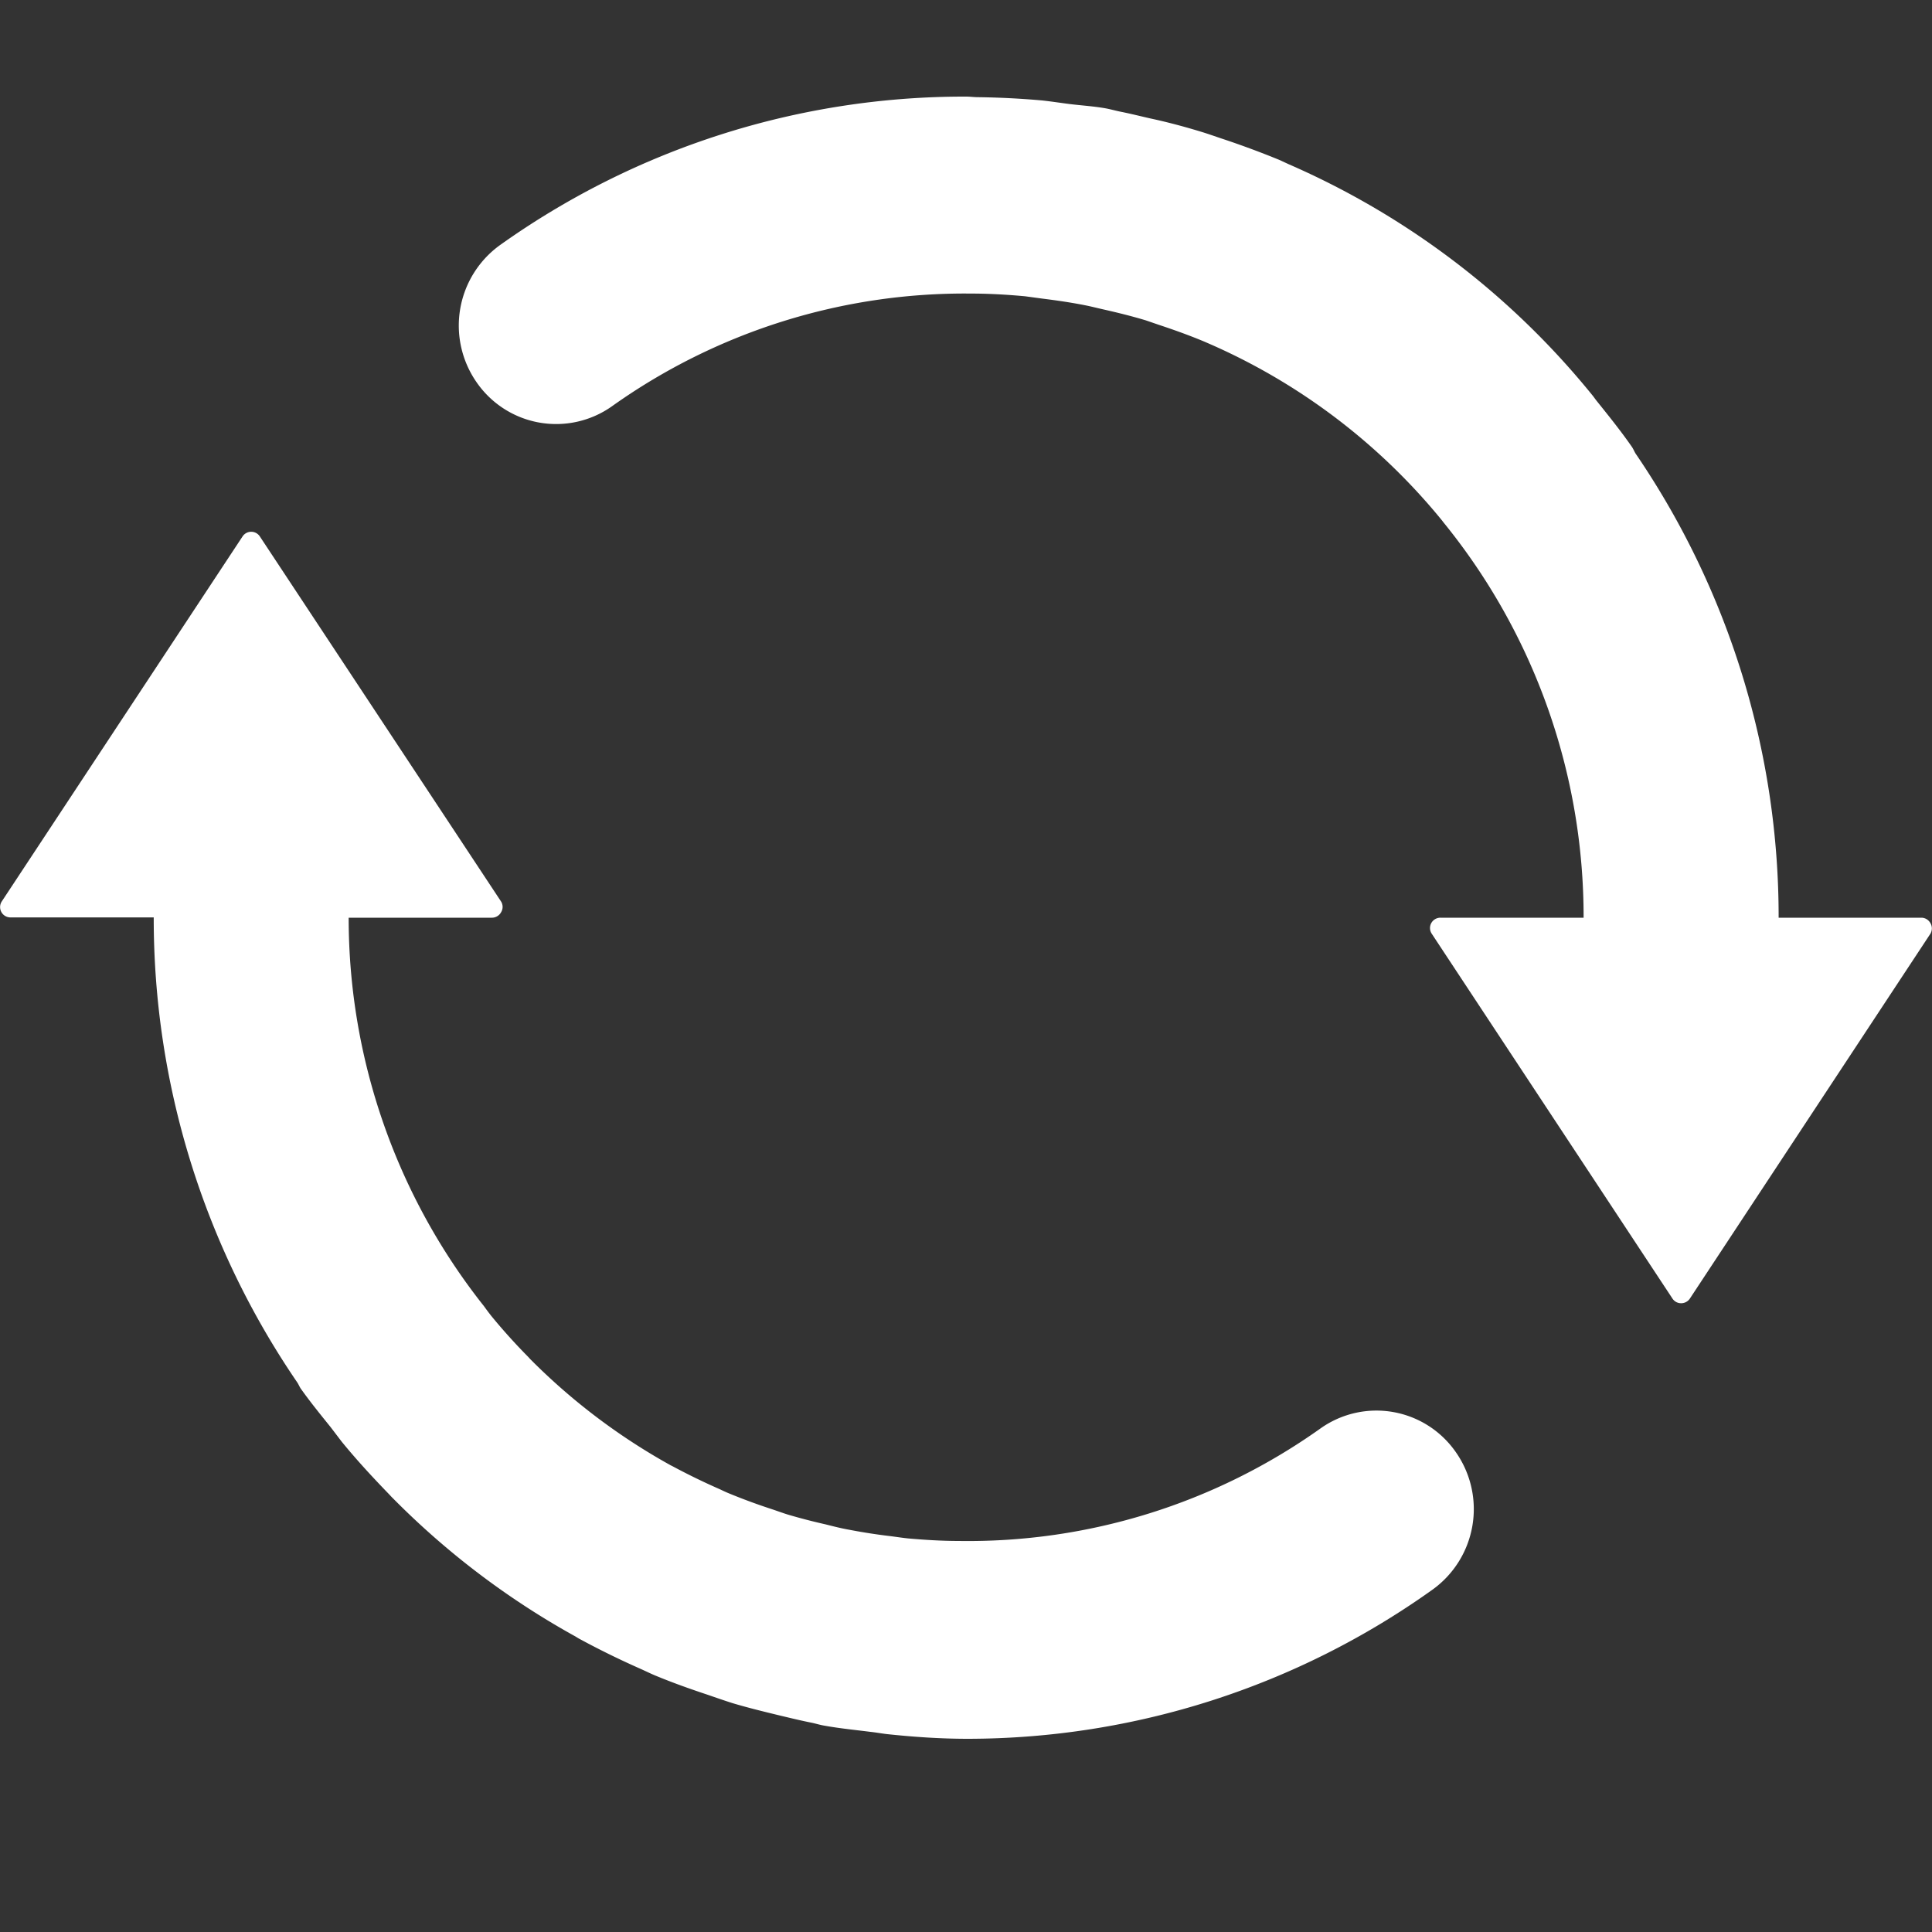 <?xml version="1.0" standalone="no"?><!DOCTYPE svg PUBLIC "-//W3C//DTD SVG 1.1//EN" "http://www.w3.org/Graphics/SVG/1.1/DTD/svg11.dtd"><svg t="1561032447890" class="icon" viewBox="0 0 1024 1024" version="1.1" xmlns="http://www.w3.org/2000/svg" p-id="1996" width="150" height="150" xmlns:xlink="http://www.w3.org/1999/xlink"><rect x="0" y="0" width="1024" height="1024" fill="#333333" stroke="none"/><defs><style type="text/css"></style></defs><path d="M699.823 757.146a322.253 322.253 0 0 1-191.59 59.597c-9.011 0-17.971-0.563-26.778-1.331-3.584-0.358-7.219-0.973-10.854-1.382a311.296 311.296 0 0 1-20.48-3.226c-4.608-0.819-8.499-1.843-12.595-2.867a319.488 319.488 0 0 1-19.763-5.12c-3.123-0.973-6.144-2.099-9.267-3.123a320.307 320.307 0 0 1-22.17-8.192c-1.638-0.666-3.226-1.434-4.864-2.202a350.464 350.464 0 0 1-24.934-12.134l-1.126-0.563a330.752 330.752 0 0 1-74.445-56.32l-1.024-1.126a314.368 314.368 0 0 1-19.558-21.709 148.122 148.122 0 0 1-3.84-5.12A331.213 331.213 0 0 1 184.802 486.4h75.93a5.53 5.53 0 0 0 4.864-2.918 5.376 5.376 0 0 0 0-5.632L137.749 284.365a5.478 5.478 0 0 0-9.216 0L0.994 477.696a5.478 5.478 0 0 0 4.608 8.55H81.48a435.61 435.61 0 0 0 76.186 246.63c0.614 0.973 1.024 1.997 1.638 2.97 5.12 7.219 10.496 13.824 15.872 20.48l5.888 7.731c7.834 9.626 16.179 18.637 24.73 27.494 0.87 0.87 1.587 1.741 2.406 2.509a425.574 425.574 0 0 0 96.819 73.318c0.922 0.563 1.792 1.126 2.816 1.638 10.24 5.53 20.48 10.547 31.334 15.36 2.662 1.178 5.12 2.406 7.885 3.584 9.114 3.789 18.432 7.117 27.853 10.24 4.454 1.536 8.858 3.072 13.363 4.506 8.243 2.458 16.64 4.506 25.088 6.554 5.632 1.331 11.213 2.714 16.947 3.84 2.355 0.512 4.608 1.229 6.963 1.587 7.987 1.434 16.026 2.202 24.013 3.226 2.918 0.307 5.734 0.819 8.602 1.178 14.438 1.536 28.723 2.509 43.008 2.509a424.448 424.448 0 0 0 246.221-78.95 52.582 52.582 0 0 0 12.698-72.704 51.2 51.2 0 0 0-71.987-12.8M942.715 486.4a435.661 435.661 0 0 0-75.827-246.016c-0.717-1.178-1.178-2.406-1.946-3.533-5.939-8.55-12.39-16.538-18.842-24.576-0.768-0.973-1.434-1.997-2.253-2.97A426.291 426.291 0 0 0 683.029 87.04l-5.12-2.355a476.518 476.518 0 0 0-30.31-11.213c-3.686-1.229-7.373-2.56-11.11-3.686-8.909-2.714-17.92-5.12-27.034-7.066-5.12-1.178-10.24-2.458-15.36-3.482-2.56-0.512-5.12-1.229-7.424-1.69-6.502-1.229-13.158-1.587-20.173-2.458-4.71-0.614-9.37-1.331-14.08-1.843a449.894 449.894 0 0 0-34.15-1.741c-2.048 0-4.096-0.307-6.195-0.307h-1.075a424.038 424.038 0 0 0-245.76 78.541 52.582 52.582 0 0 0-12.749 72.704 51.2 51.2 0 0 0 71.987 12.8 322.202 322.202 0 0 1 190.054-59.648c9.779 0 19.302 0.563 28.774 1.434l8.704 1.178c7.782 0.973 15.36 2.048 23.091 3.584 3.379 0.666 6.707 1.536 9.933 2.253 7.475 1.69 14.899 3.533 22.221 5.734l6.861 2.355c8.346 2.765 16.486 5.683 24.525 9.062l2.458 1.075a329.165 329.165 0 0 1 123.29 93.696l0.614 0.819A331.162 331.162 0 0 1 839.343 486.4H763.464a5.53 5.53 0 0 0-4.864 2.867 5.427 5.427 0 0 0 0.256 5.632l127.59 193.382a5.427 5.427 0 0 0 4.608 2.458 5.53 5.53 0 0 0 4.608-2.458l127.488-193.382a5.478 5.478 0 0 0 0-5.632 5.53 5.53 0 0 0-4.608-2.867h-75.827z" p-id="1997" fill="#ffffff"></path></svg>